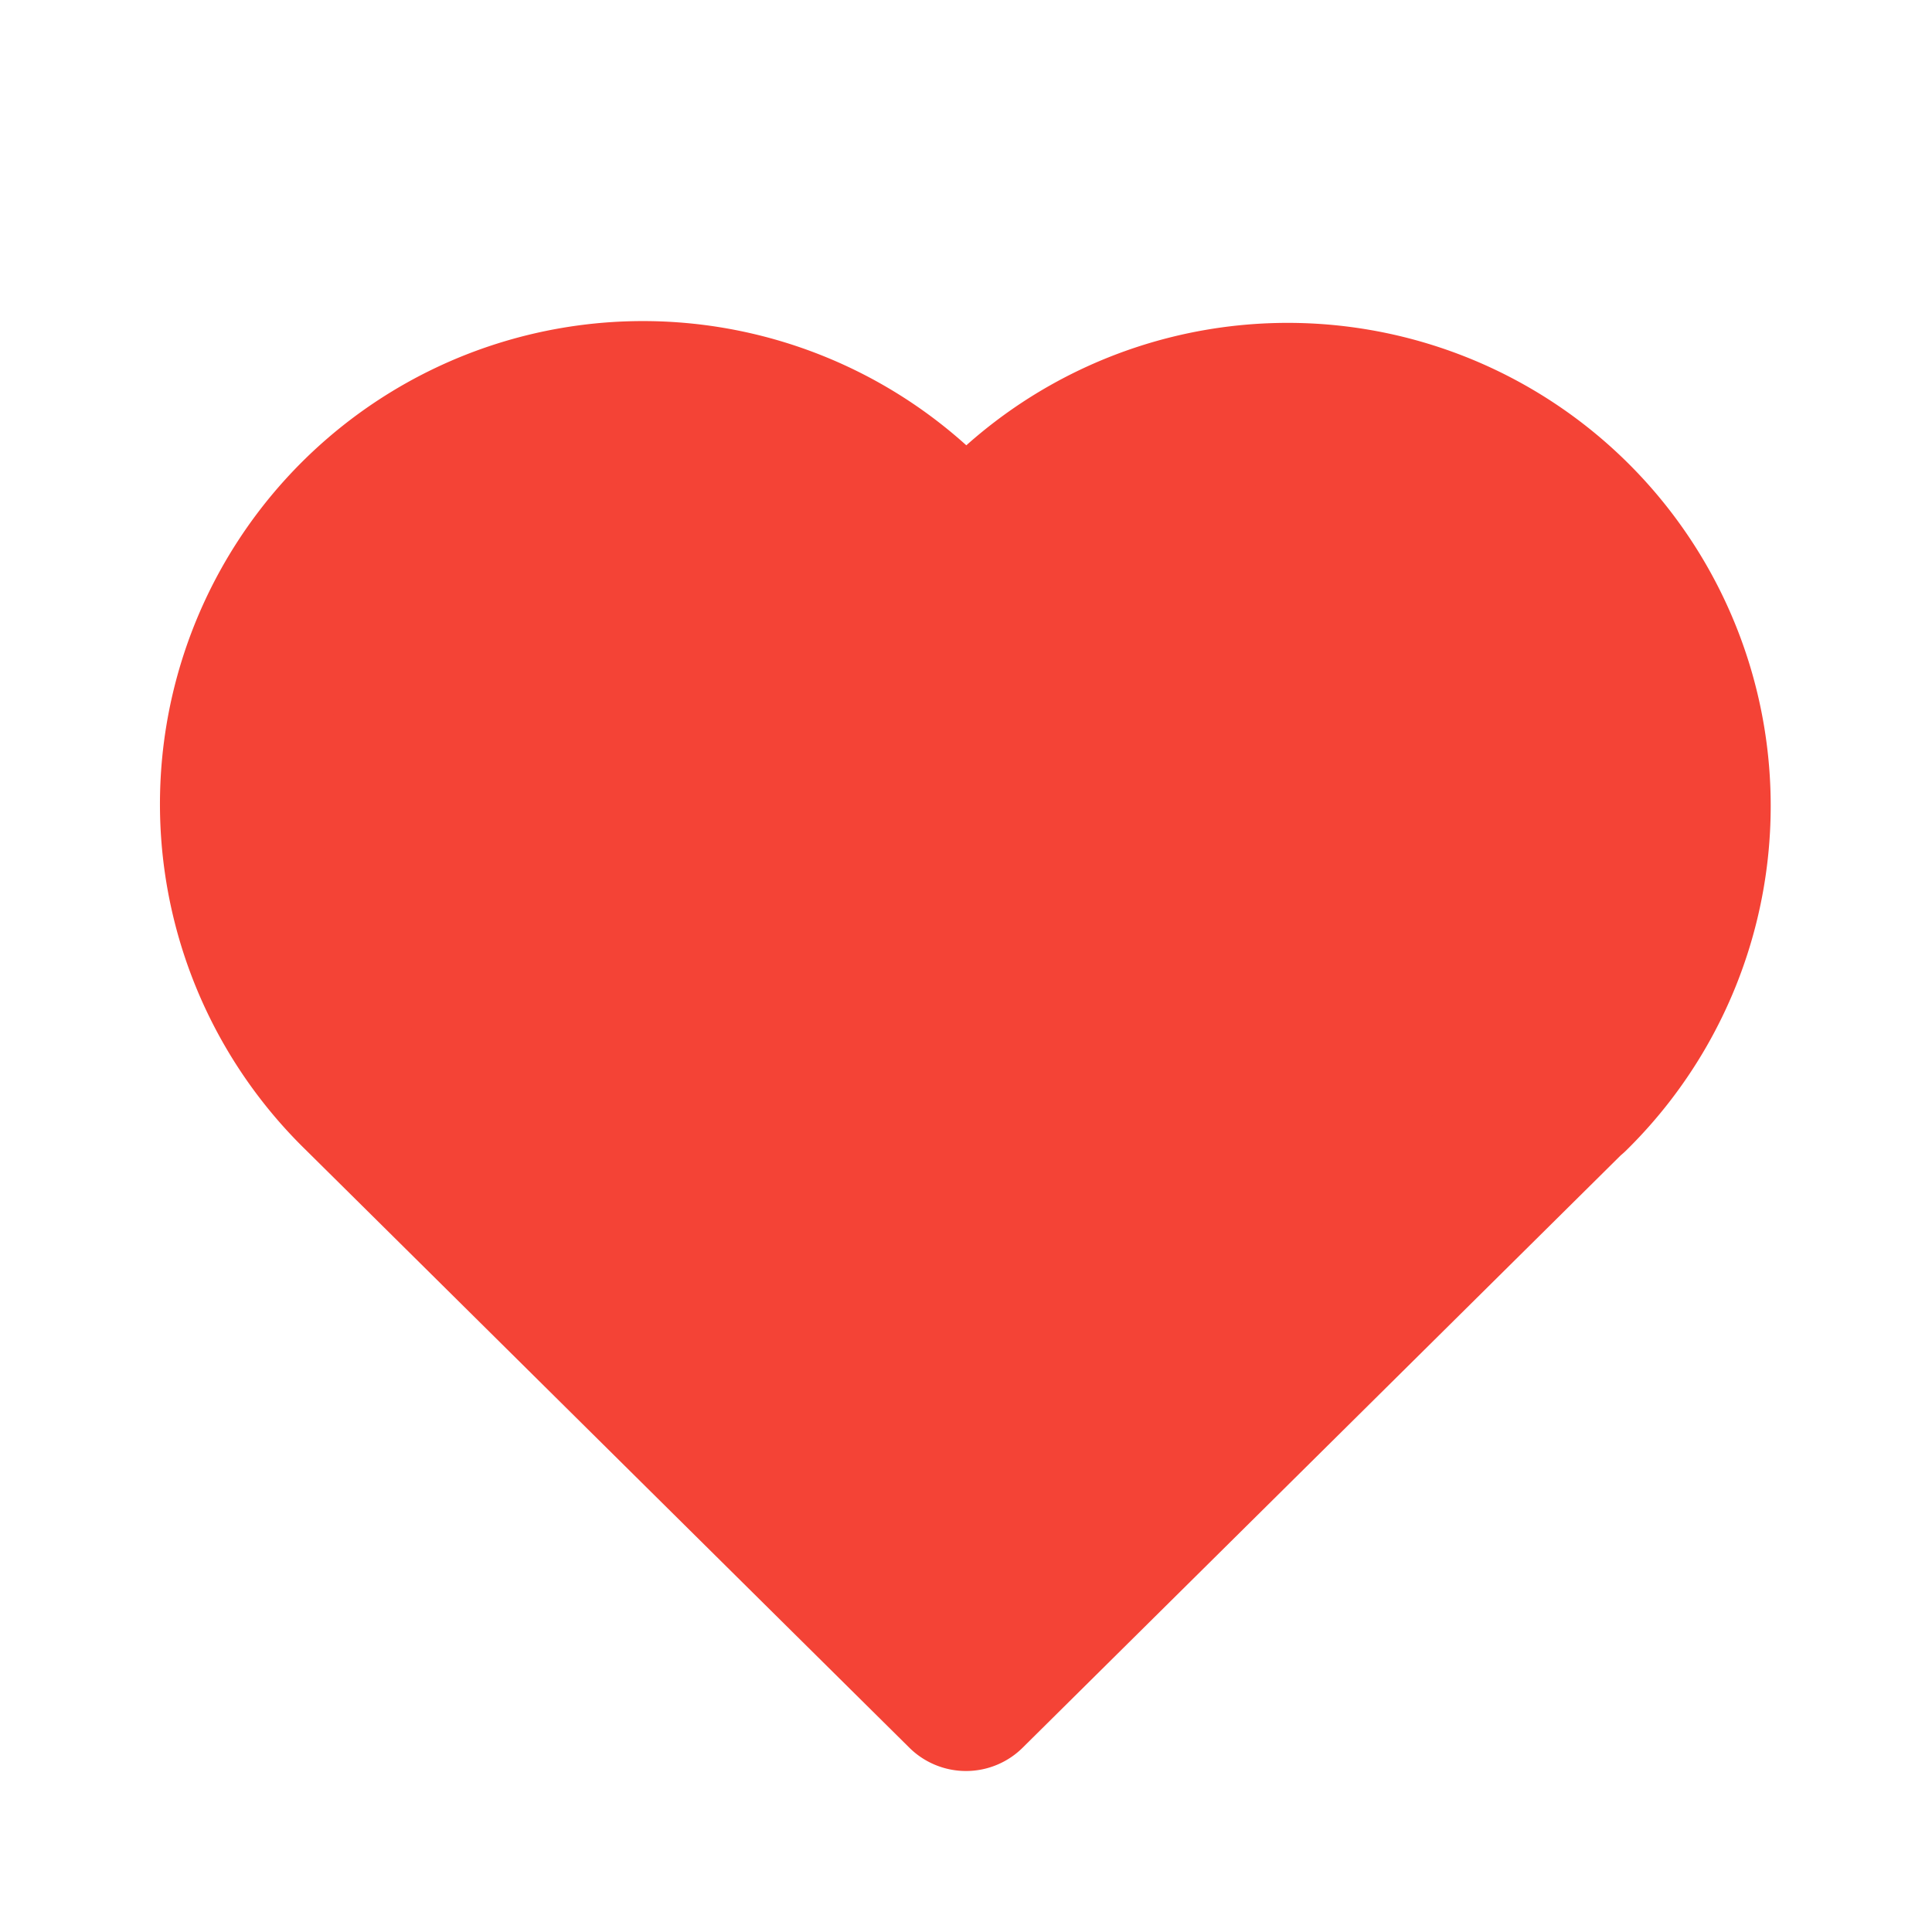 <svg xmlns="http://www.w3.org/2000/svg" class="icon icon-tabler icon-tabler-heart" width="18" height="18" viewBox="0 0 24 24" stroke-width="2" stroke="#F44336" fill="#F44336" stroke-linecap="round" stroke-linejoin="round">
  <path stroke="none" d="M0 0h24v24H0z" fill="none"/>
  <path d="M19.5 13.572l-7.5 7.428l-7.5 -7.428m0 0a5 5 0 1 1 7.5 -6.566a5 5 0 1 1 7.5 6.572" />
</svg>